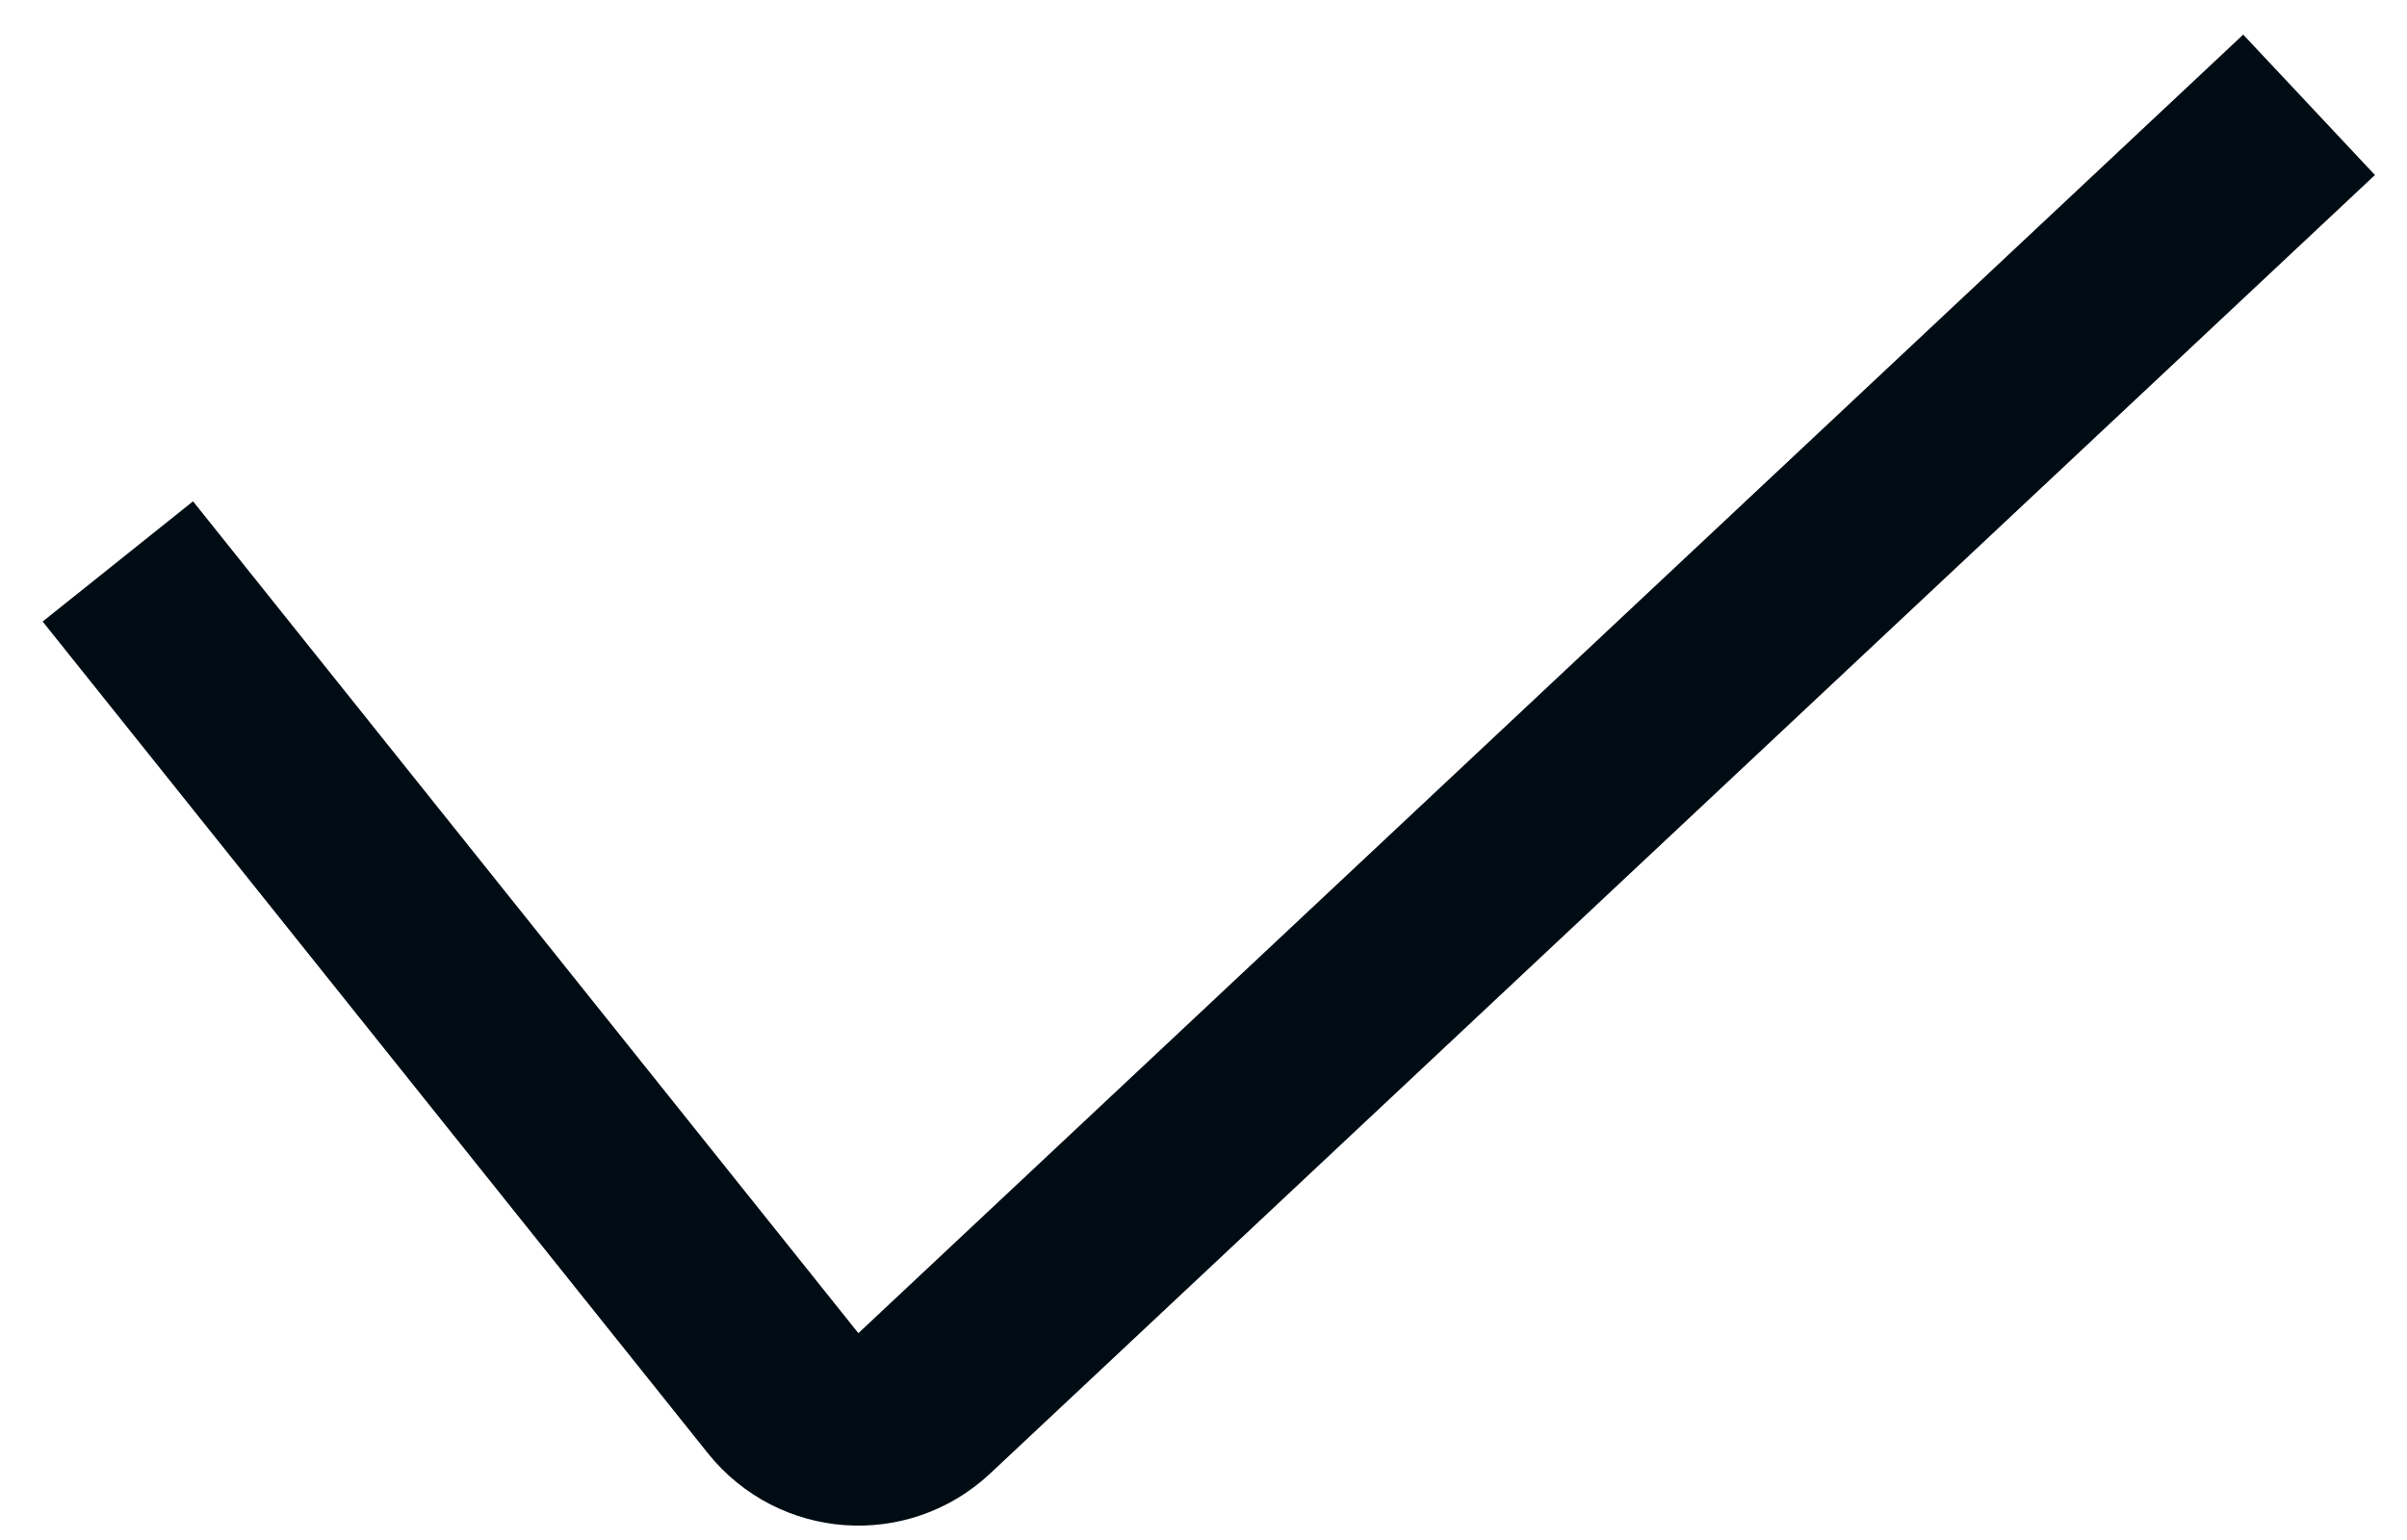 <svg width="25" height="16" viewBox="0 0 25 16" fill="none" xmlns="http://www.w3.org/2000/svg">
<path d="M1.224 5.833L8.134 14.475C8.499 14.931 9.174 14.979 9.6 14.58L23.983 1.089" stroke="#000C14" stroke-width="2"/>
</svg>

